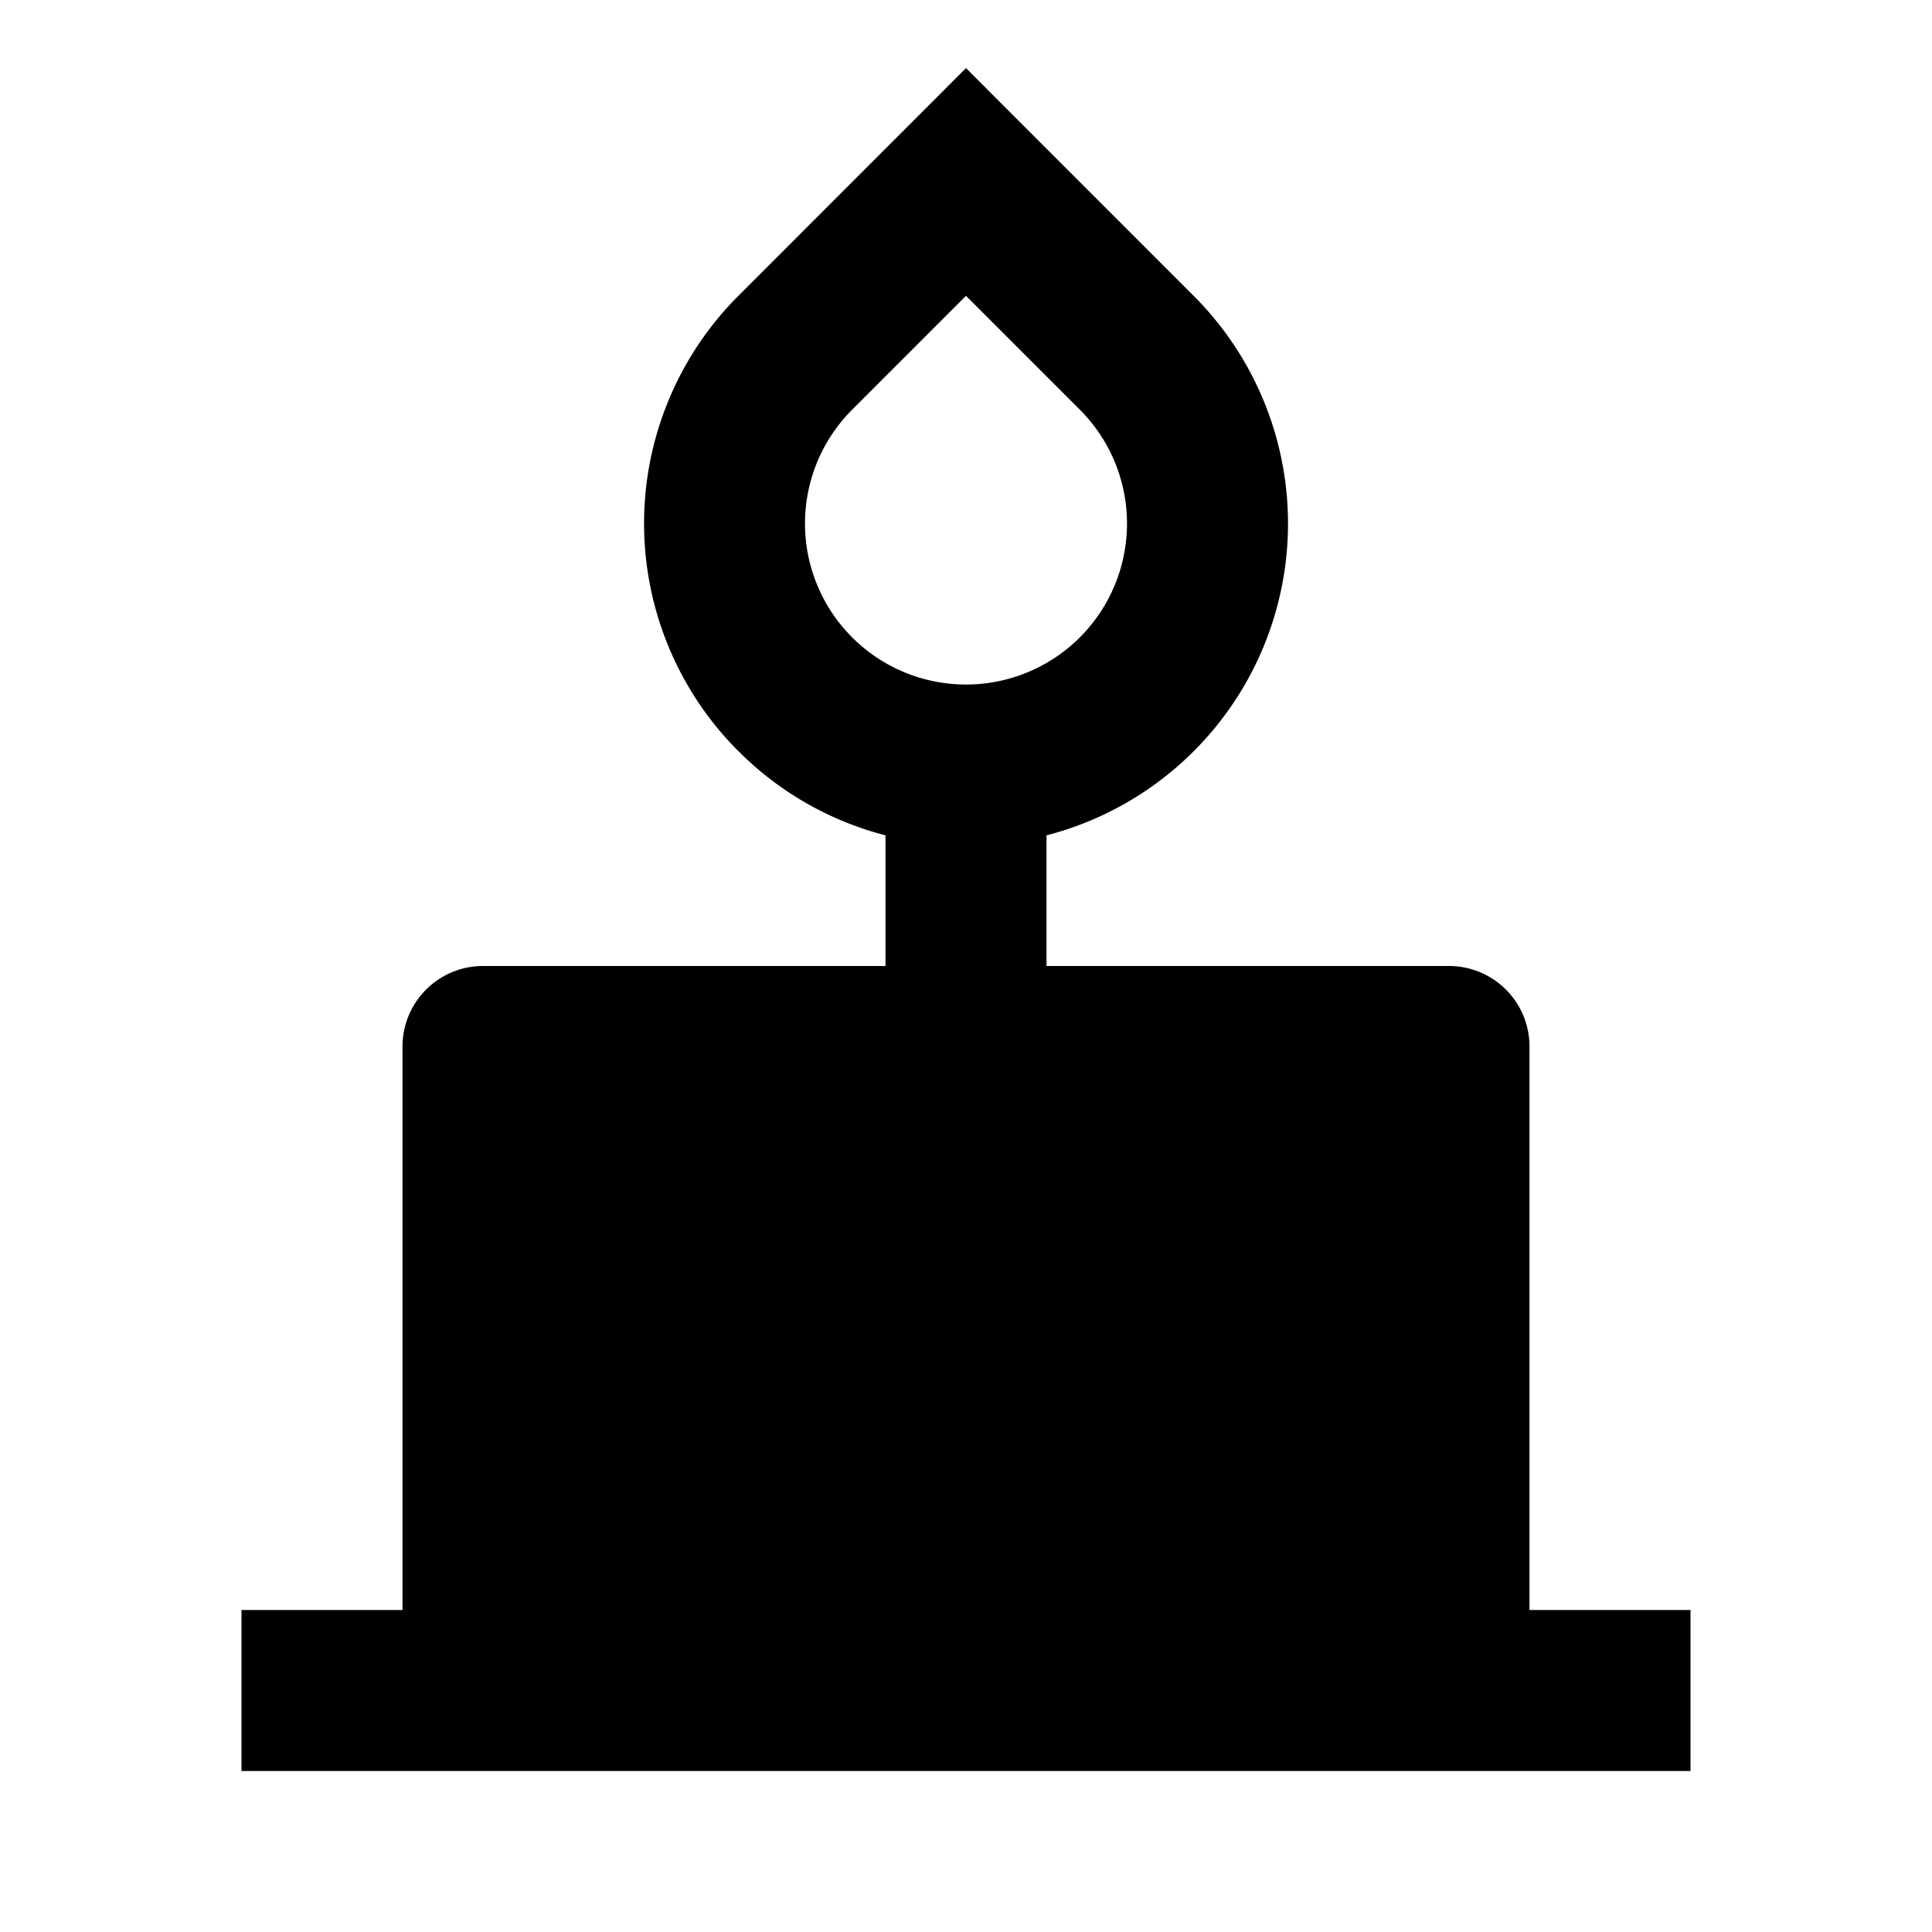 <svg xmlns="http://www.w3.org/2000/svg" fill="currentColor" viewBox="0 0 24 24" aria-hidden="true">
  <path d="M9.172 9.331a4 4 0 010-5.656L12 .846l2.828 2.829A4 4 0 0113 10.377V12h5a1 1 0 011 1v7h2v2H3v-2h2v-7a1 1 0 011-1h5v-1.623A3.982 3.982 0 019.172 9.33zm1.414-4.242a2 2 0 102.828 0L12 3.675l-1.414 1.414z"/>
</svg>
